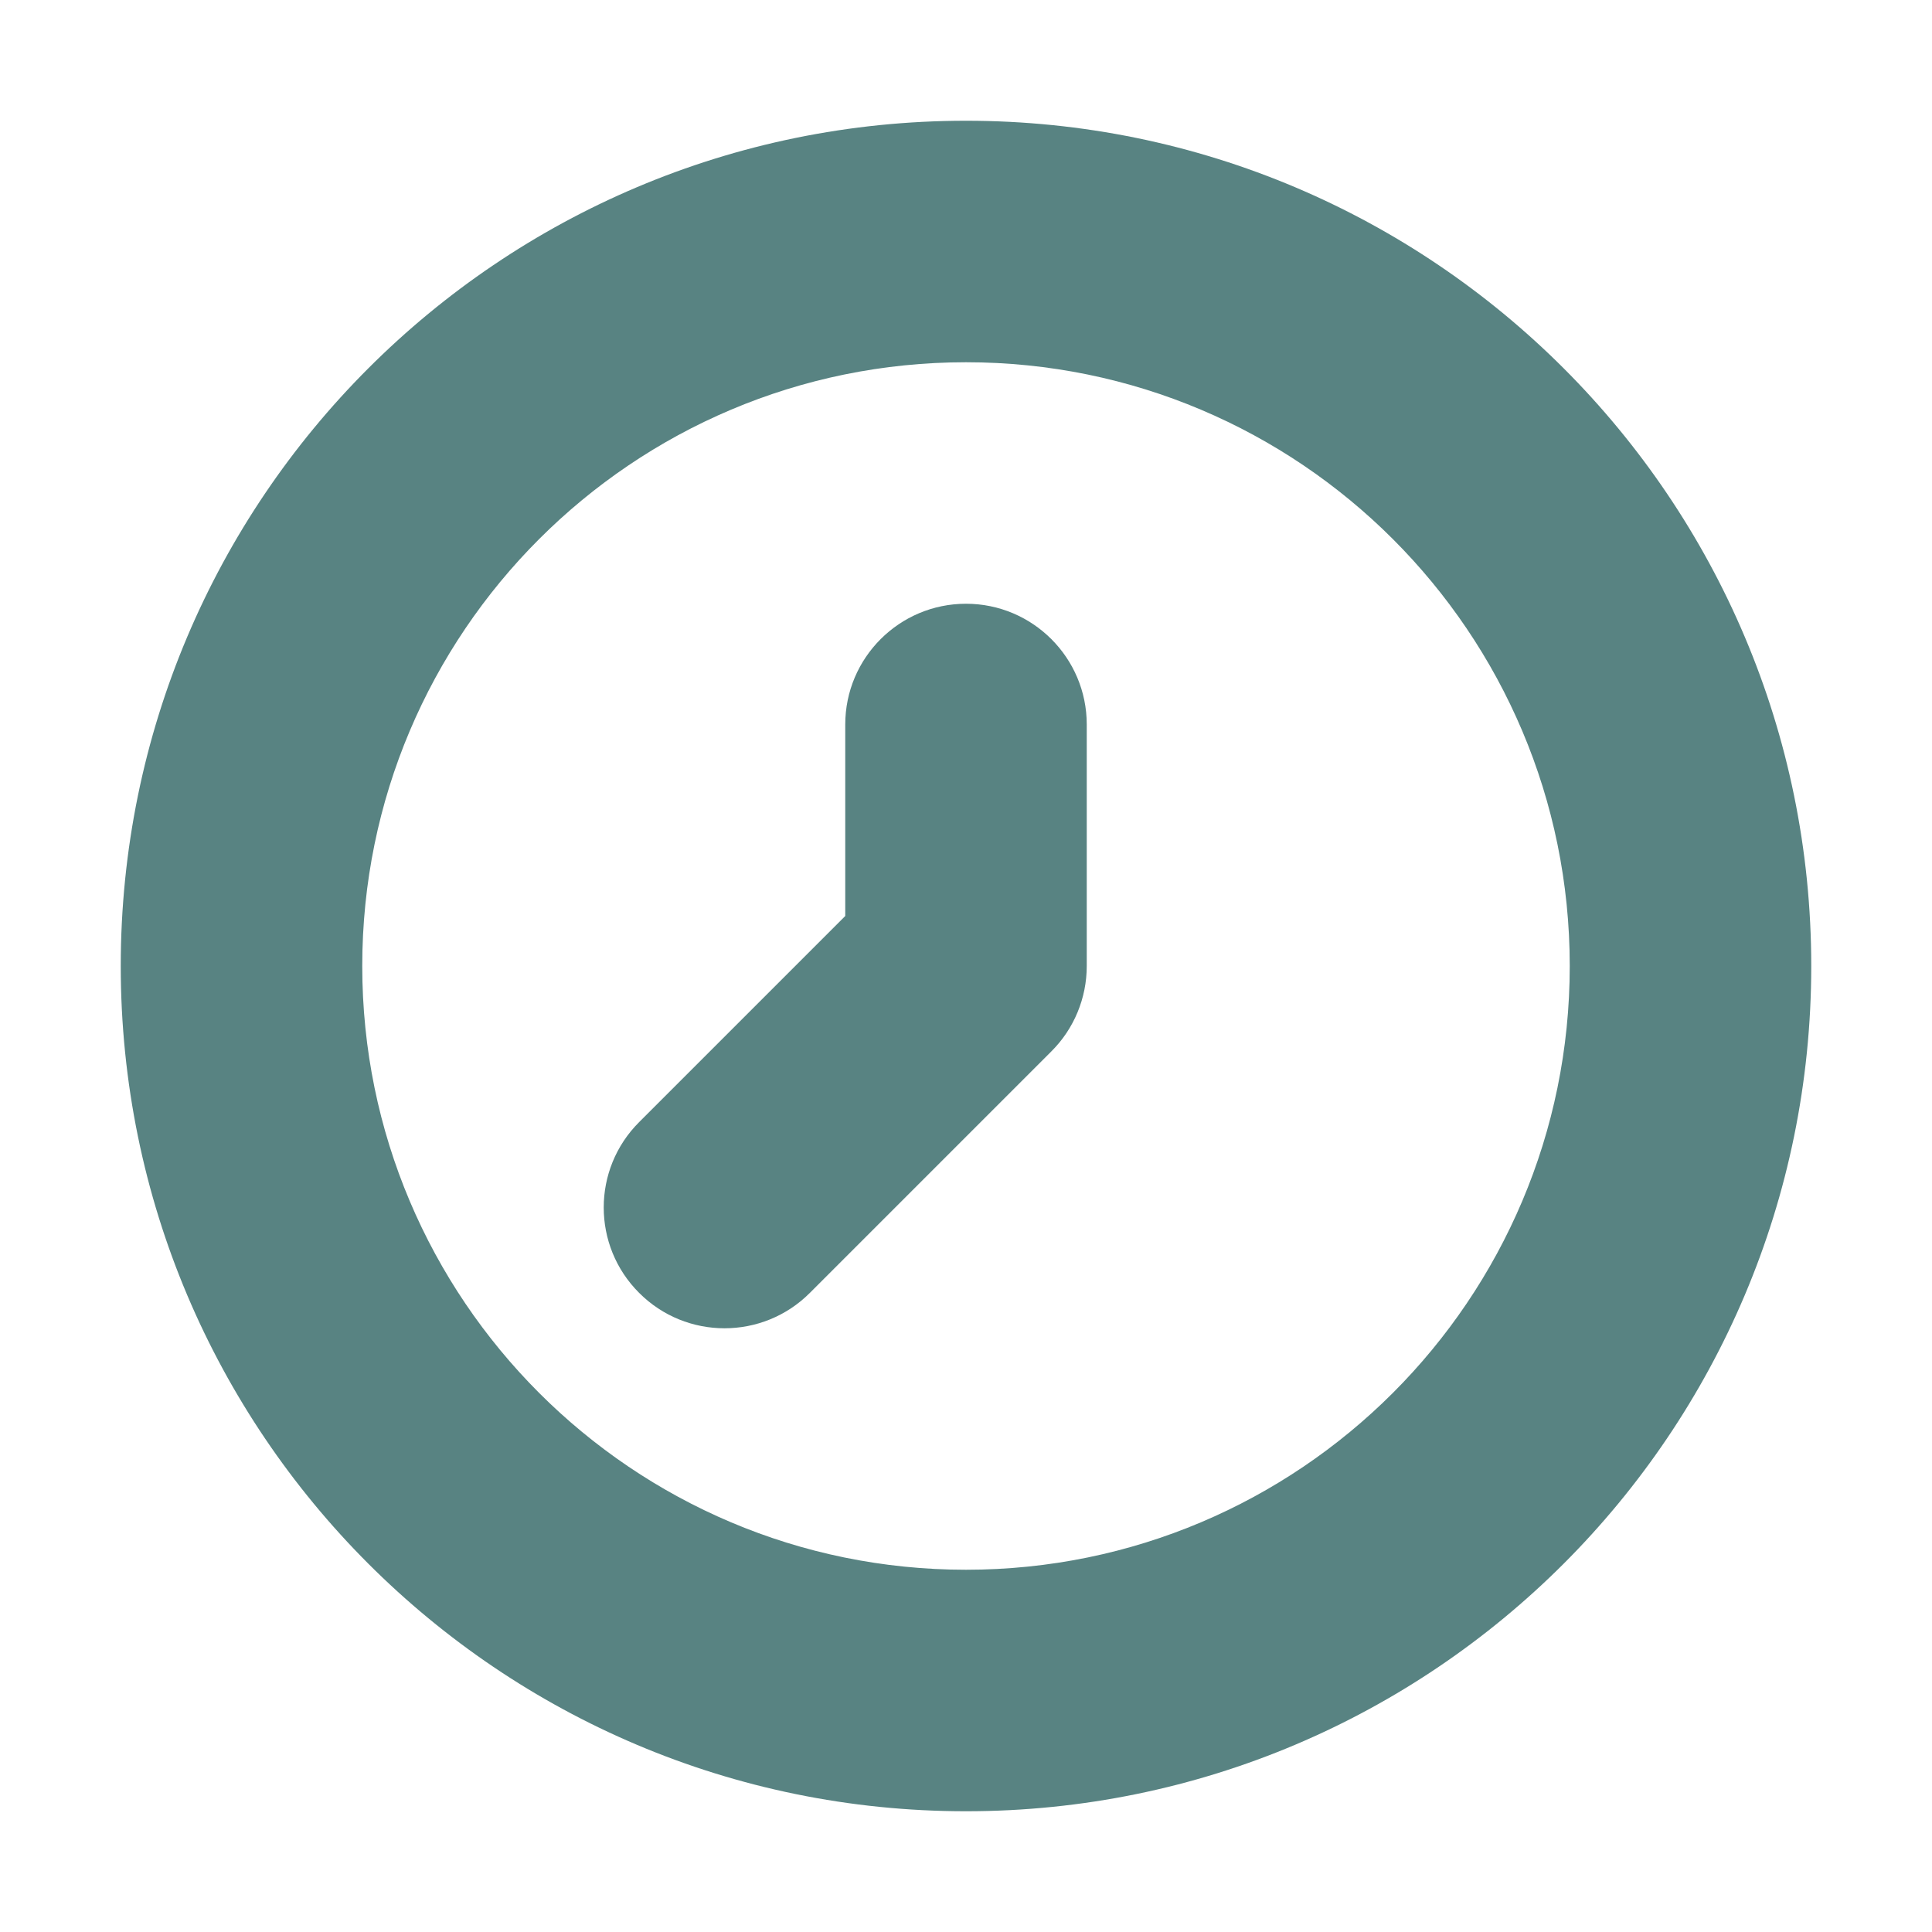 <svg xmlns="http://www.w3.org/2000/svg" width="16" height="16" fill="none" viewBox="0 0 16 16"><path fill="#588382" fill-rule="evenodd" d="M15 8C15 11.866 11.866 15 8 15C4.134 15 1 11.866 1 8C1 4.134 4.134 1 8 1C11.866 1 15 4.134 15 8ZM8 13C10.761 13 13 10.761 13 8C13 5.239 10.761 3 8 3C5.239 3 3 5.239 3 8C3 10.761 5.239 13 8 13Z" clip-rule="evenodd"/><path fill="#588382" fill-rule="evenodd" d="M8 5C8.552 5 9 5.448 9 6L9 8C9 8.265 8.895 8.52 8.707 8.707L6.707 10.707C6.317 11.098 5.683 11.098 5.293 10.707C4.902 10.317 4.902 9.683 5.293 9.293L7 7.586L7 6C7 5.448 7.448 5 8 5Z" clip-rule="evenodd"/></svg>